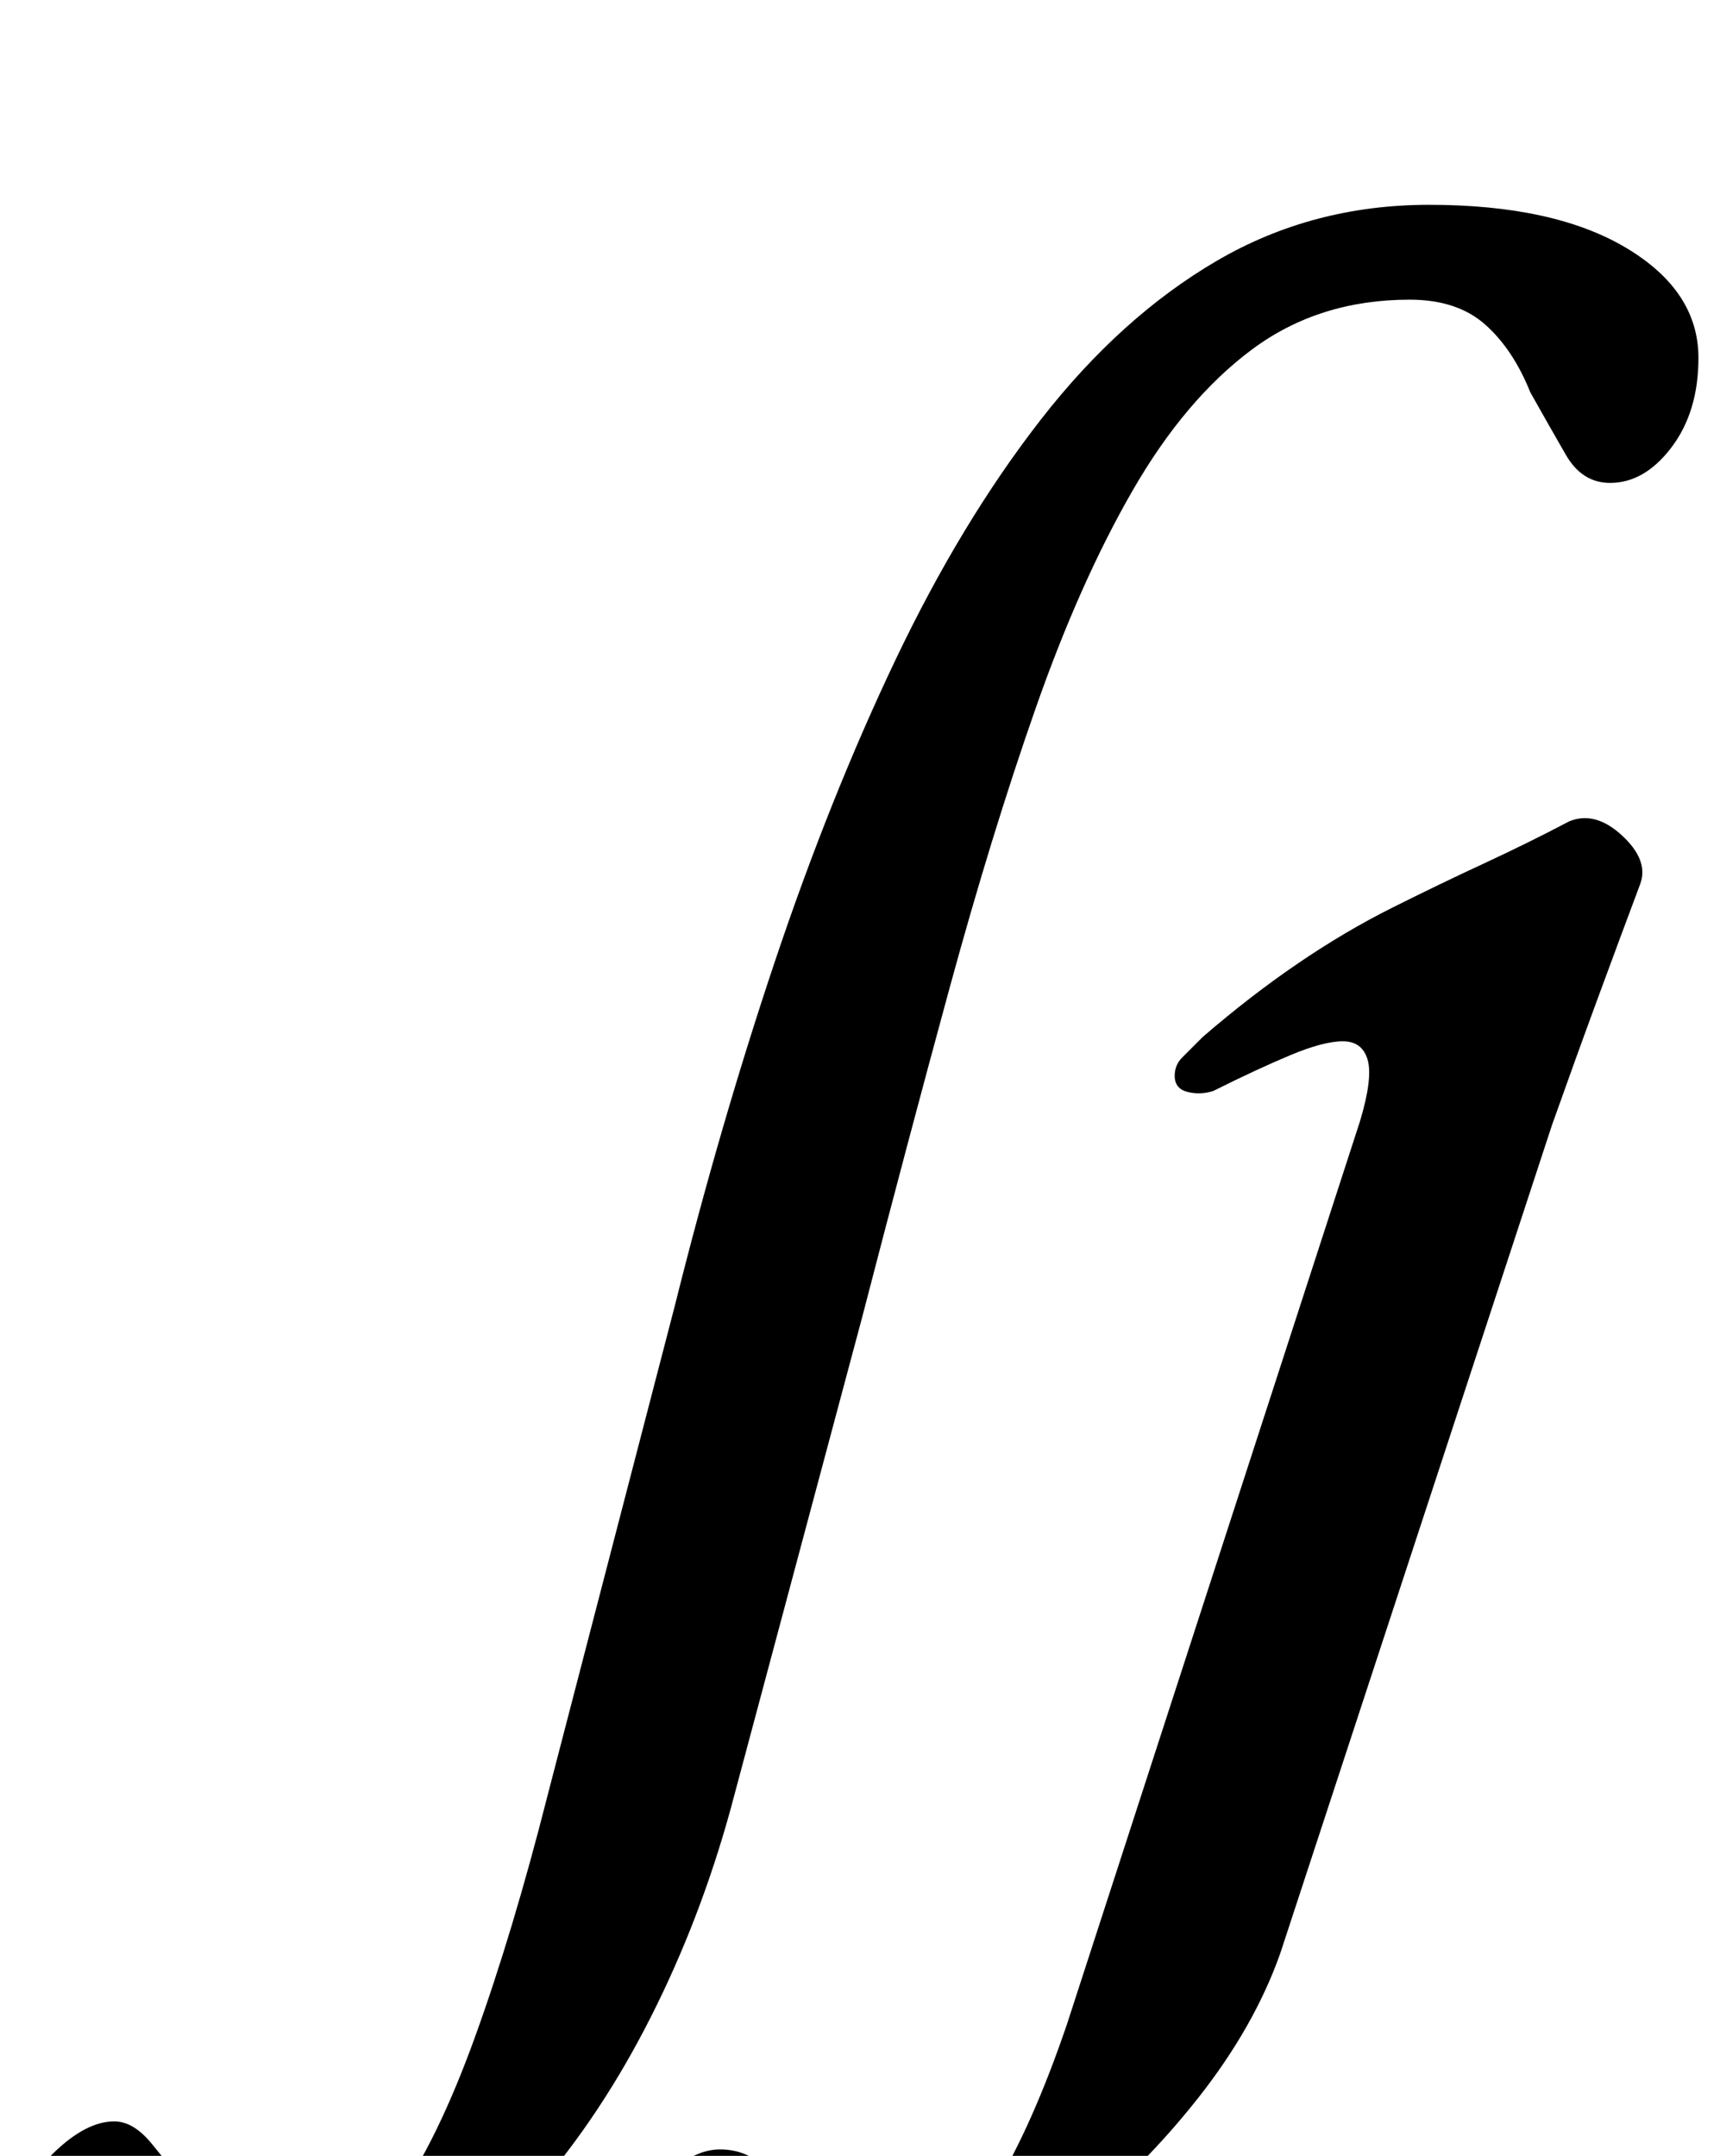 <?xml version="1.0" standalone="no"?>
<!DOCTYPE svg PUBLIC "-//W3C//DTD SVG 1.1//EN" "http://www.w3.org/Graphics/SVG/1.1/DTD/svg11.dtd" >
<svg xmlns="http://www.w3.org/2000/svg" xmlns:xlink="http://www.w3.org/1999/xlink" version="1.1" viewBox="-206 0 798 1000">
  <g transform="matrix(1 0 0 -1 0 800)">
   <path fill="currentColor"
d="M448 661q-42 0 -73 -23t-55.5 -65.5t-45 -101t-40 -130t-40.5 -152.5l-61 -228q-14 -51 -37 -96.5t-53 -80t-65 -54.5t-74 -20q-49 0 -74.5 16.5t-25.5 42.5q0 18 15 32.5t28 14.5q9 0 17.5 -10.5t18.5 -22.5q9 -12 21.5 -21.5t30.5 -9.5q23 0 42.5 27.5t37 76
t33.5 111.5l59 227q21 84 46.5 160t56 140t67.5 111.5t81.5 73.5t98.5 26q58 0 91.5 -20t33.5 -51q0 -25 -12.5 -41.5t-28.5 -16.5q-13 0 -20.5 13t-16.5 29q-8 20 -21 31.5t-35 11.5zM168 -291q-40 0 -62 15.5t-21 31.5q0 12 7 22.5t17 17.5t19 7q12 0 20.5 -8t16.5 -17
t18.5 -16t26.5 -7q27 0 45 29.5t34 76.5l136 419q6 20 3.5 28.5t-11.5 8.5t-24.5 -6.5t-35.5 -16.5q-6 -2 -12 -0.5t-6 7.5q0 5 3.5 8.5l9.5 9.5q22 19 44 34t44 26t42.5 20.5t39.5 19.5q12 5 24.5 -6.5t8.5 -22.5q-9 -24 -19.5 -52.5t-21.5 -59.5l-126 -384
q-12 -34 -38 -67t-59.5 -60t-65.5 -42.5t-57 -15.5z" />
  </g>

</svg>
